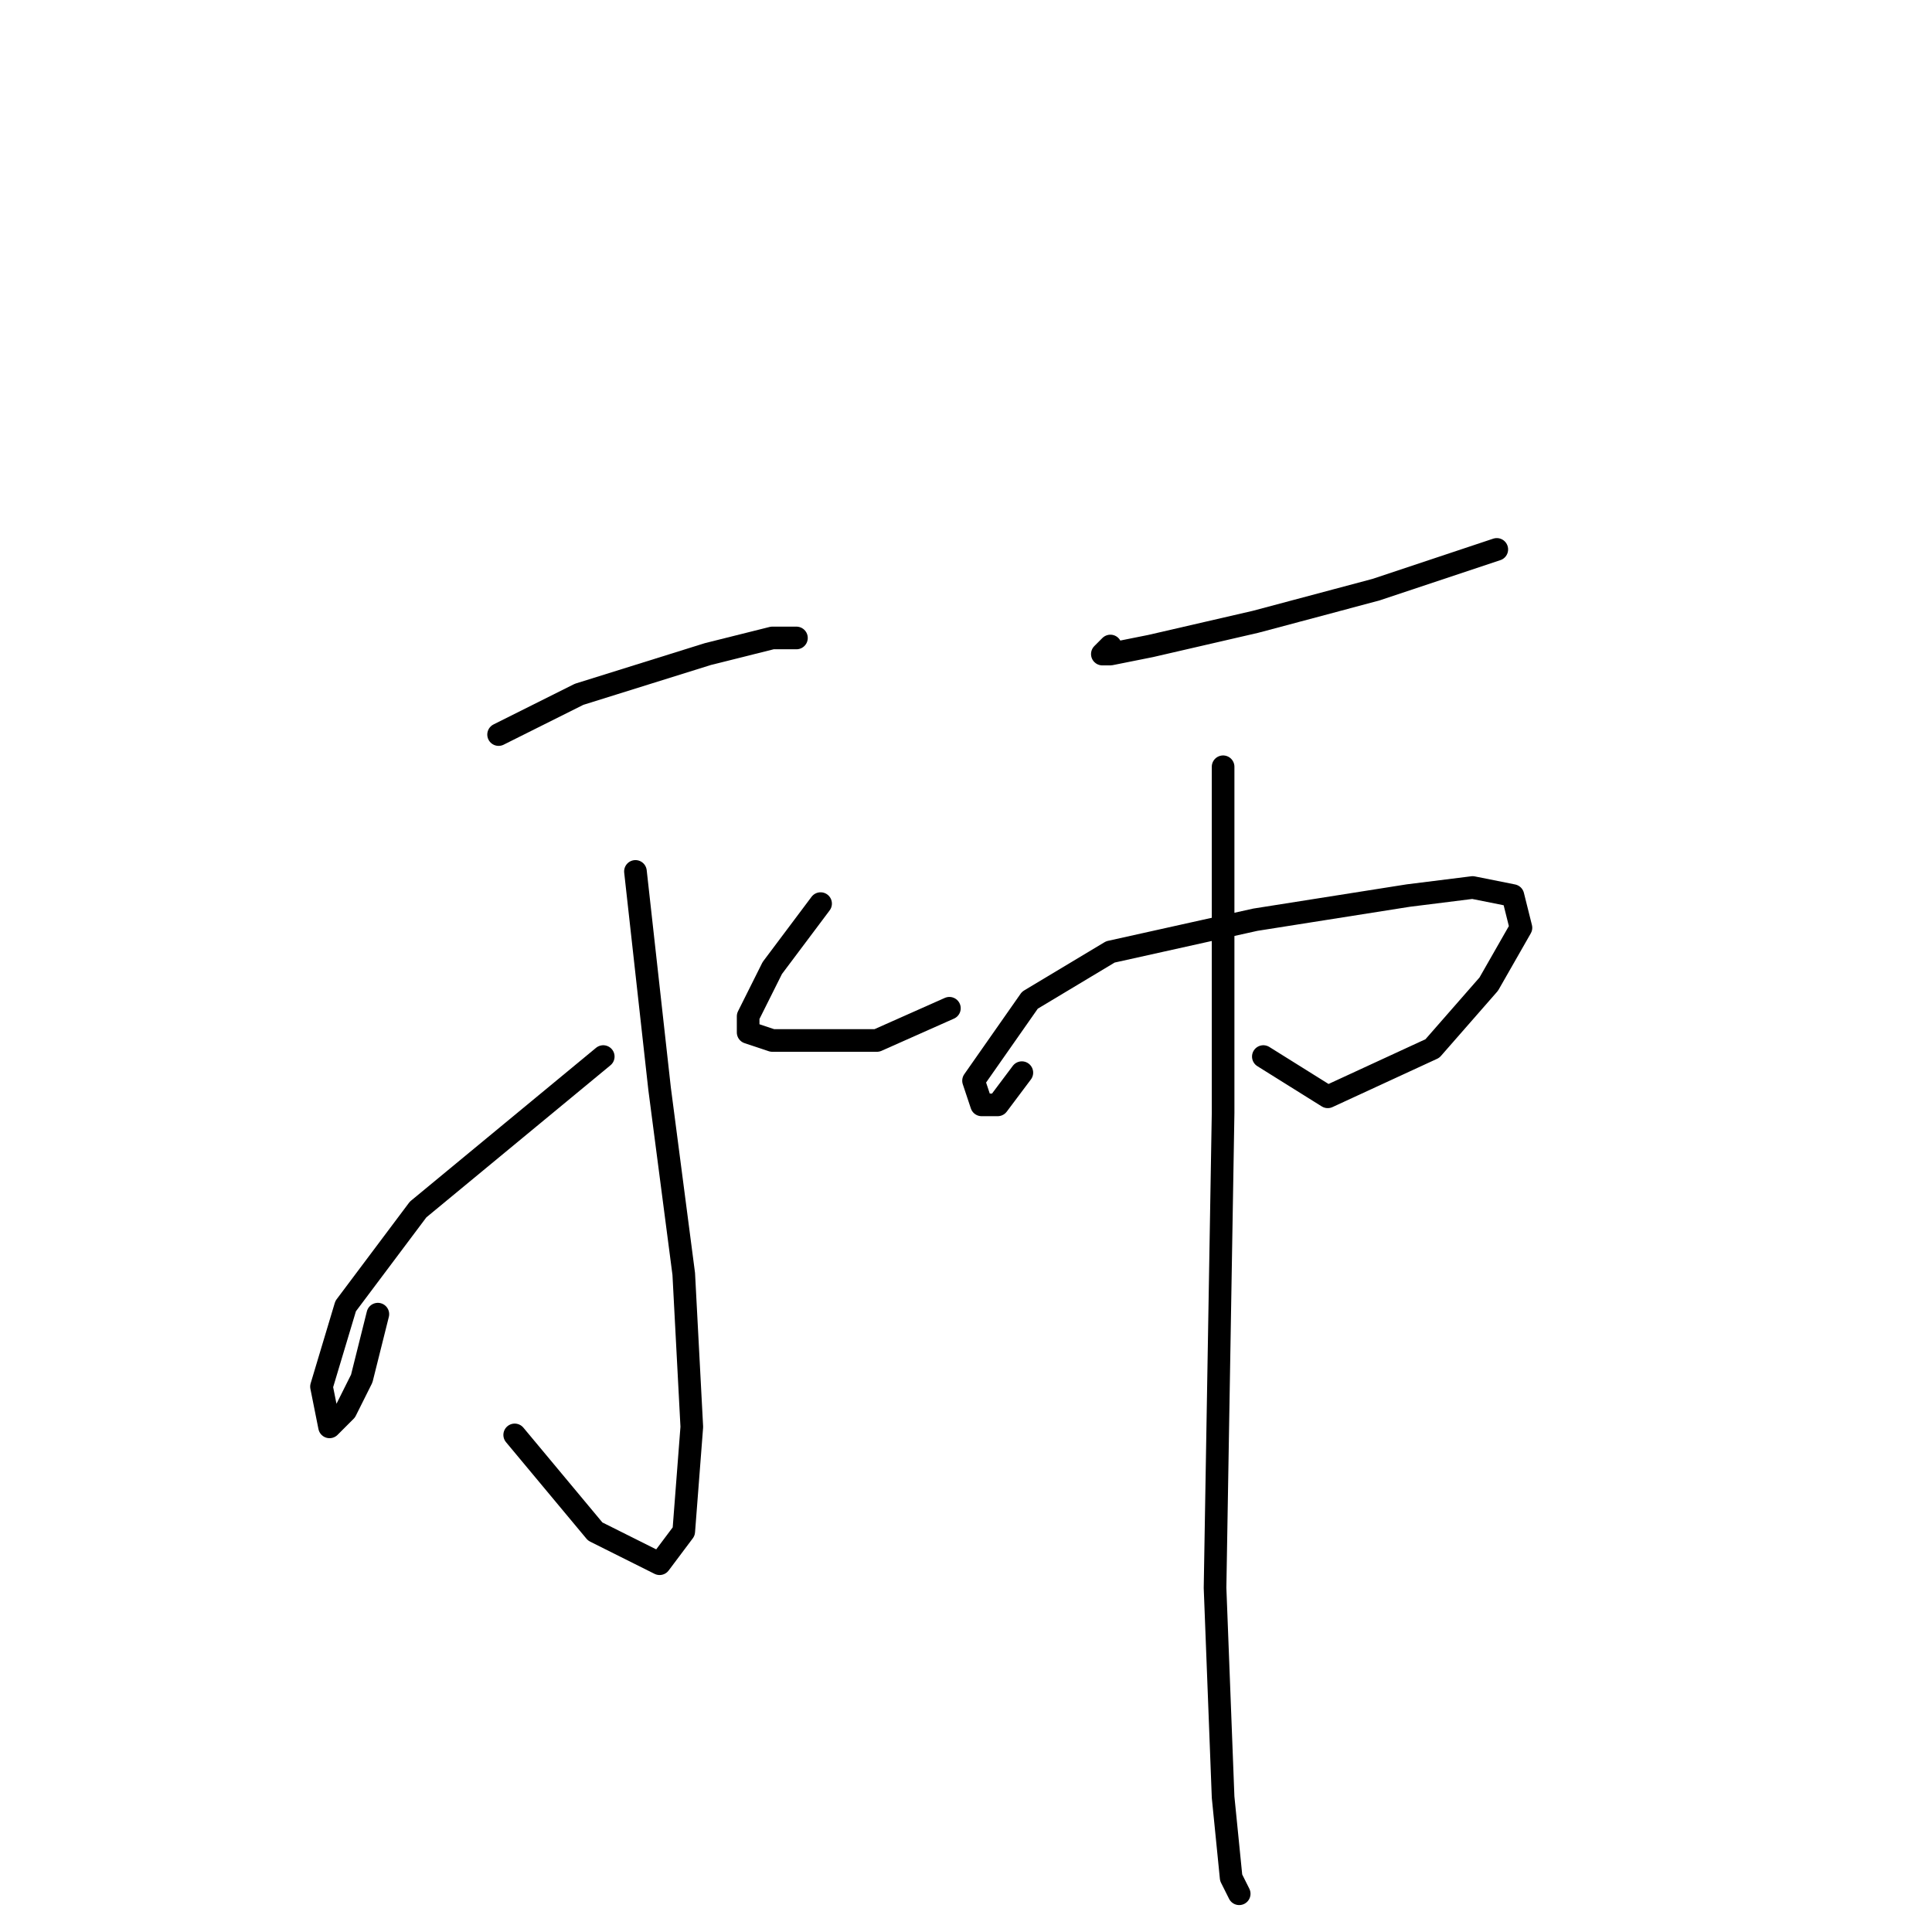 <?xml version="1.0" standalone="no"?>
    <svg width="256" height="256" xmlns="http://www.w3.org/2000/svg" version="1.1">
    <polyline stroke="black" stroke-width="3" stroke-linecap="round" fill="transparent" stroke-linejoin="round" points="66.067 97.333 76.733 92 93.8 86.667 102.333 84.533 105.533 84.533 105.533 84.533 " />
        <polyline stroke="black" stroke-width="3" stroke-linecap="round" fill="transparent" stroke-linejoin="round" points="84.2 115.467 87.4 144.267 90.6 168.8 91.667 189.067 90.6 202.933 87.4 207.2 78.867 202.933 68.2 190.133 68.2 190.133 " />
        <polyline stroke="black" stroke-width="3" stroke-linecap="round" fill="transparent" stroke-linejoin="round" points="50.067 174.133 47.933 182.667 45.8 186.933 43.667 189.067 42.6 183.733 45.8 173.067 55.4 160.267 79.933 140 79.933 140 " />
        <polyline stroke="black" stroke-width="3" stroke-linecap="round" fill="transparent" stroke-linejoin="round" points="108.733 119.733 102.333 128.267 99.133 134.667 99.133 136.8 102.333 137.867 108.733 137.867 116.2 137.867 125.8 133.6 125.8 133.6 " />
        <polyline stroke="black" stroke-width="3" stroke-linecap="round" fill="transparent" stroke-linejoin="round" points="147.133 85.6 146.067 86.667 147.133 86.667 152.467 85.6 166.333 82.4 182.333 78.133 198.333 72.8 198.333 72.8 " />
        <polyline stroke="black" stroke-width="3" stroke-linecap="round" fill="transparent" stroke-linejoin="round" points="135.4 142.133 132.2 146.4 130.067 146.4 129 143.2 136.467 132.533 147.133 126.133 166.333 121.867 186.6 118.667 195.133 117.6 200.467 118.667 201.533 122.933 197.267 130.4 189.8 138.933 175.933 145.333 167.4 140 167.4 140 " />
        <polyline stroke="black" stroke-width="3" stroke-linecap="round" fill="transparent" stroke-linejoin="round" points="162.067 101.6 162.067 147.467 161 210.4 162.067 238.133 163.133 248.8 164.2 250.933 164.2 250.933 " />
        </svg>